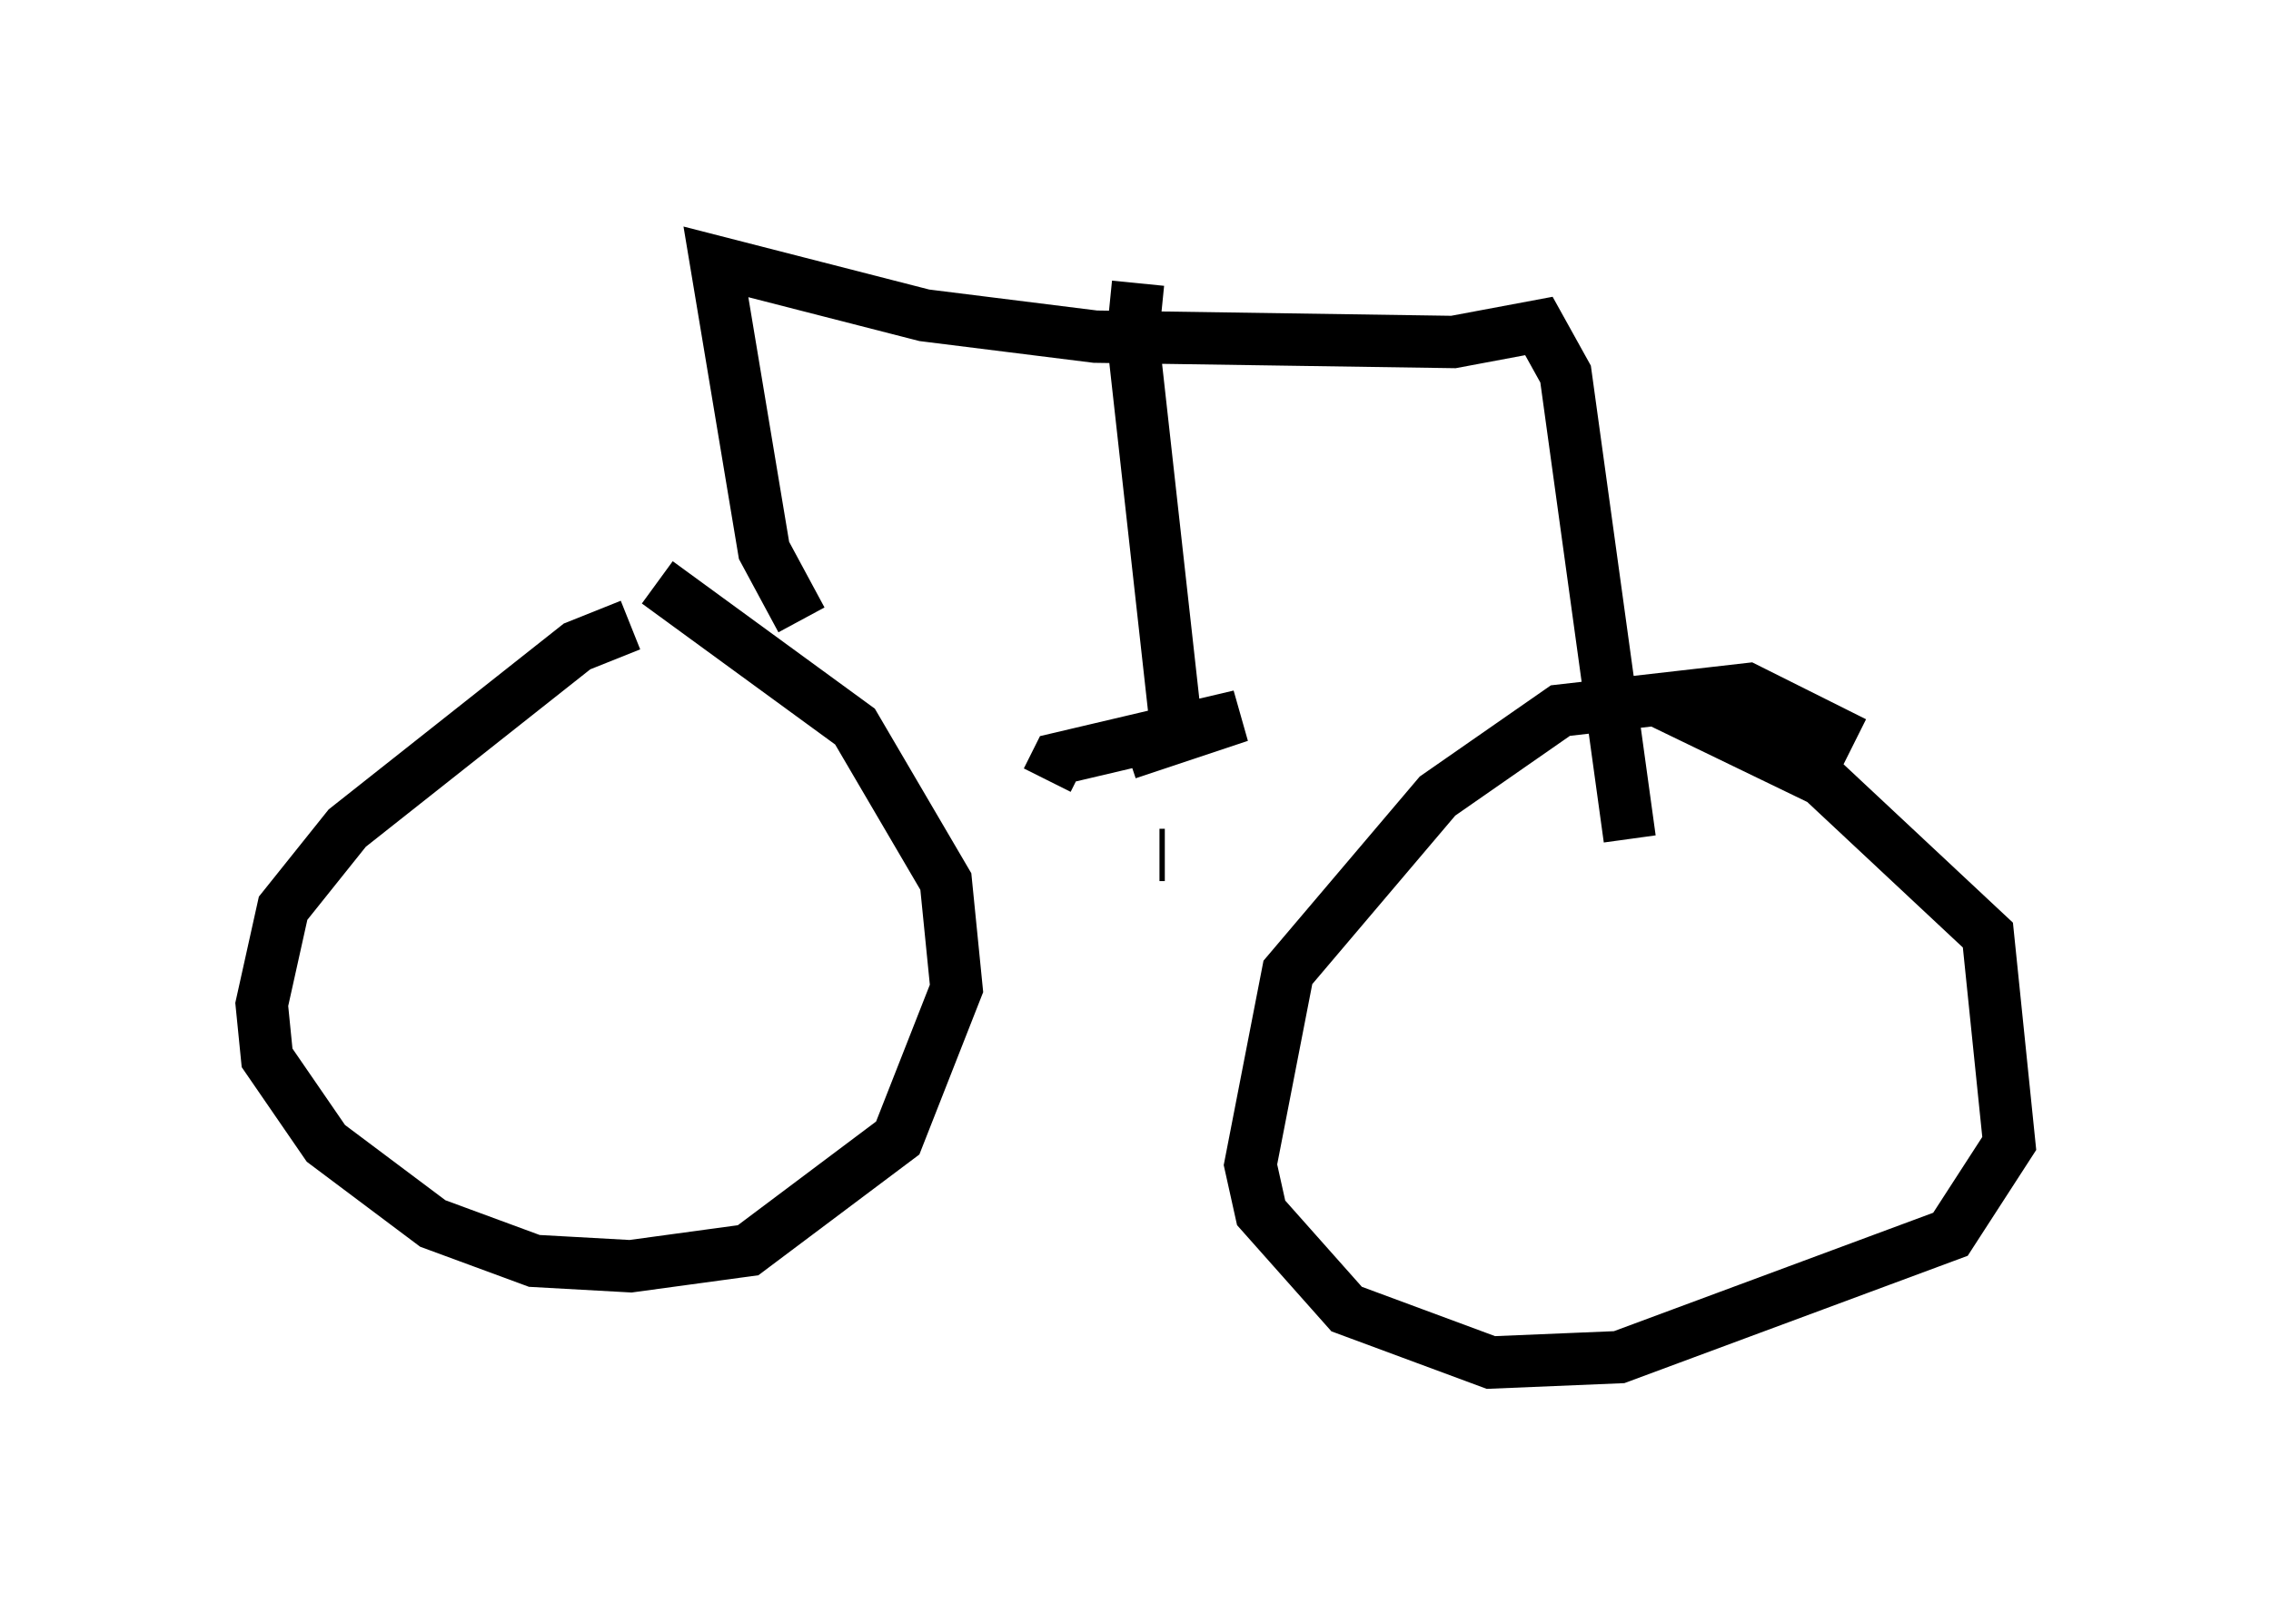 <?xml version="1.0" encoding="utf-8" ?>
<svg baseProfile="full" height="31.029" version="1.1" width="43.382" xmlns="http://www.w3.org/2000/svg" xmlns:ev="http://www.w3.org/2001/xml-events" xmlns:xlink="http://www.w3.org/1999/xlink"><defs /><rect fill="white" height="31.029" width="43.382" x="0" y="0" /><path d="M13.167, 11.942 m-1.123, 0.0 l-1.021, 0.408 -4.39, 3.471 l-1.225, 1.531 -0.408, 1.838 l0.102, 1.021 1.123, 1.633 l2.042, 1.531 1.94, 0.715 l1.838, 0.102 2.246, -0.306 l2.858, -2.144 1.123, -2.858 l-0.204, -2.042 -1.735, -2.96 l-3.777, -2.756 m22.867, 3.063 l-2.042, -1.021 -3.573, 0.408 l-2.348, 1.633 -2.858, 3.369 l-0.715, 3.675 0.204, 0.919 l1.633, 1.838 2.756, 1.021 l2.45, -0.102 6.329, -2.348 l1.123, -1.735 -0.408, -3.981 l-3.165, -2.96 -3.165, -1.531 m-16.334, -1.531 l-0.715, -1.327 -0.919, -5.513 l3.981, 1.021 3.267, 0.408 l6.84, 0.102 1.633, -0.306 l0.51, 0.919 1.225, 8.881 m-9.392, -10.617 l-0.102, 1.021 0.817, 7.35 m-0.306, 2.552 l0.102, 0.0 m-2.246, -1.429 l0.204, -0.408 3.471, -0.817 l-2.144, 0.715 " fill="none" stroke="black" stroke-width="1" /></svg>